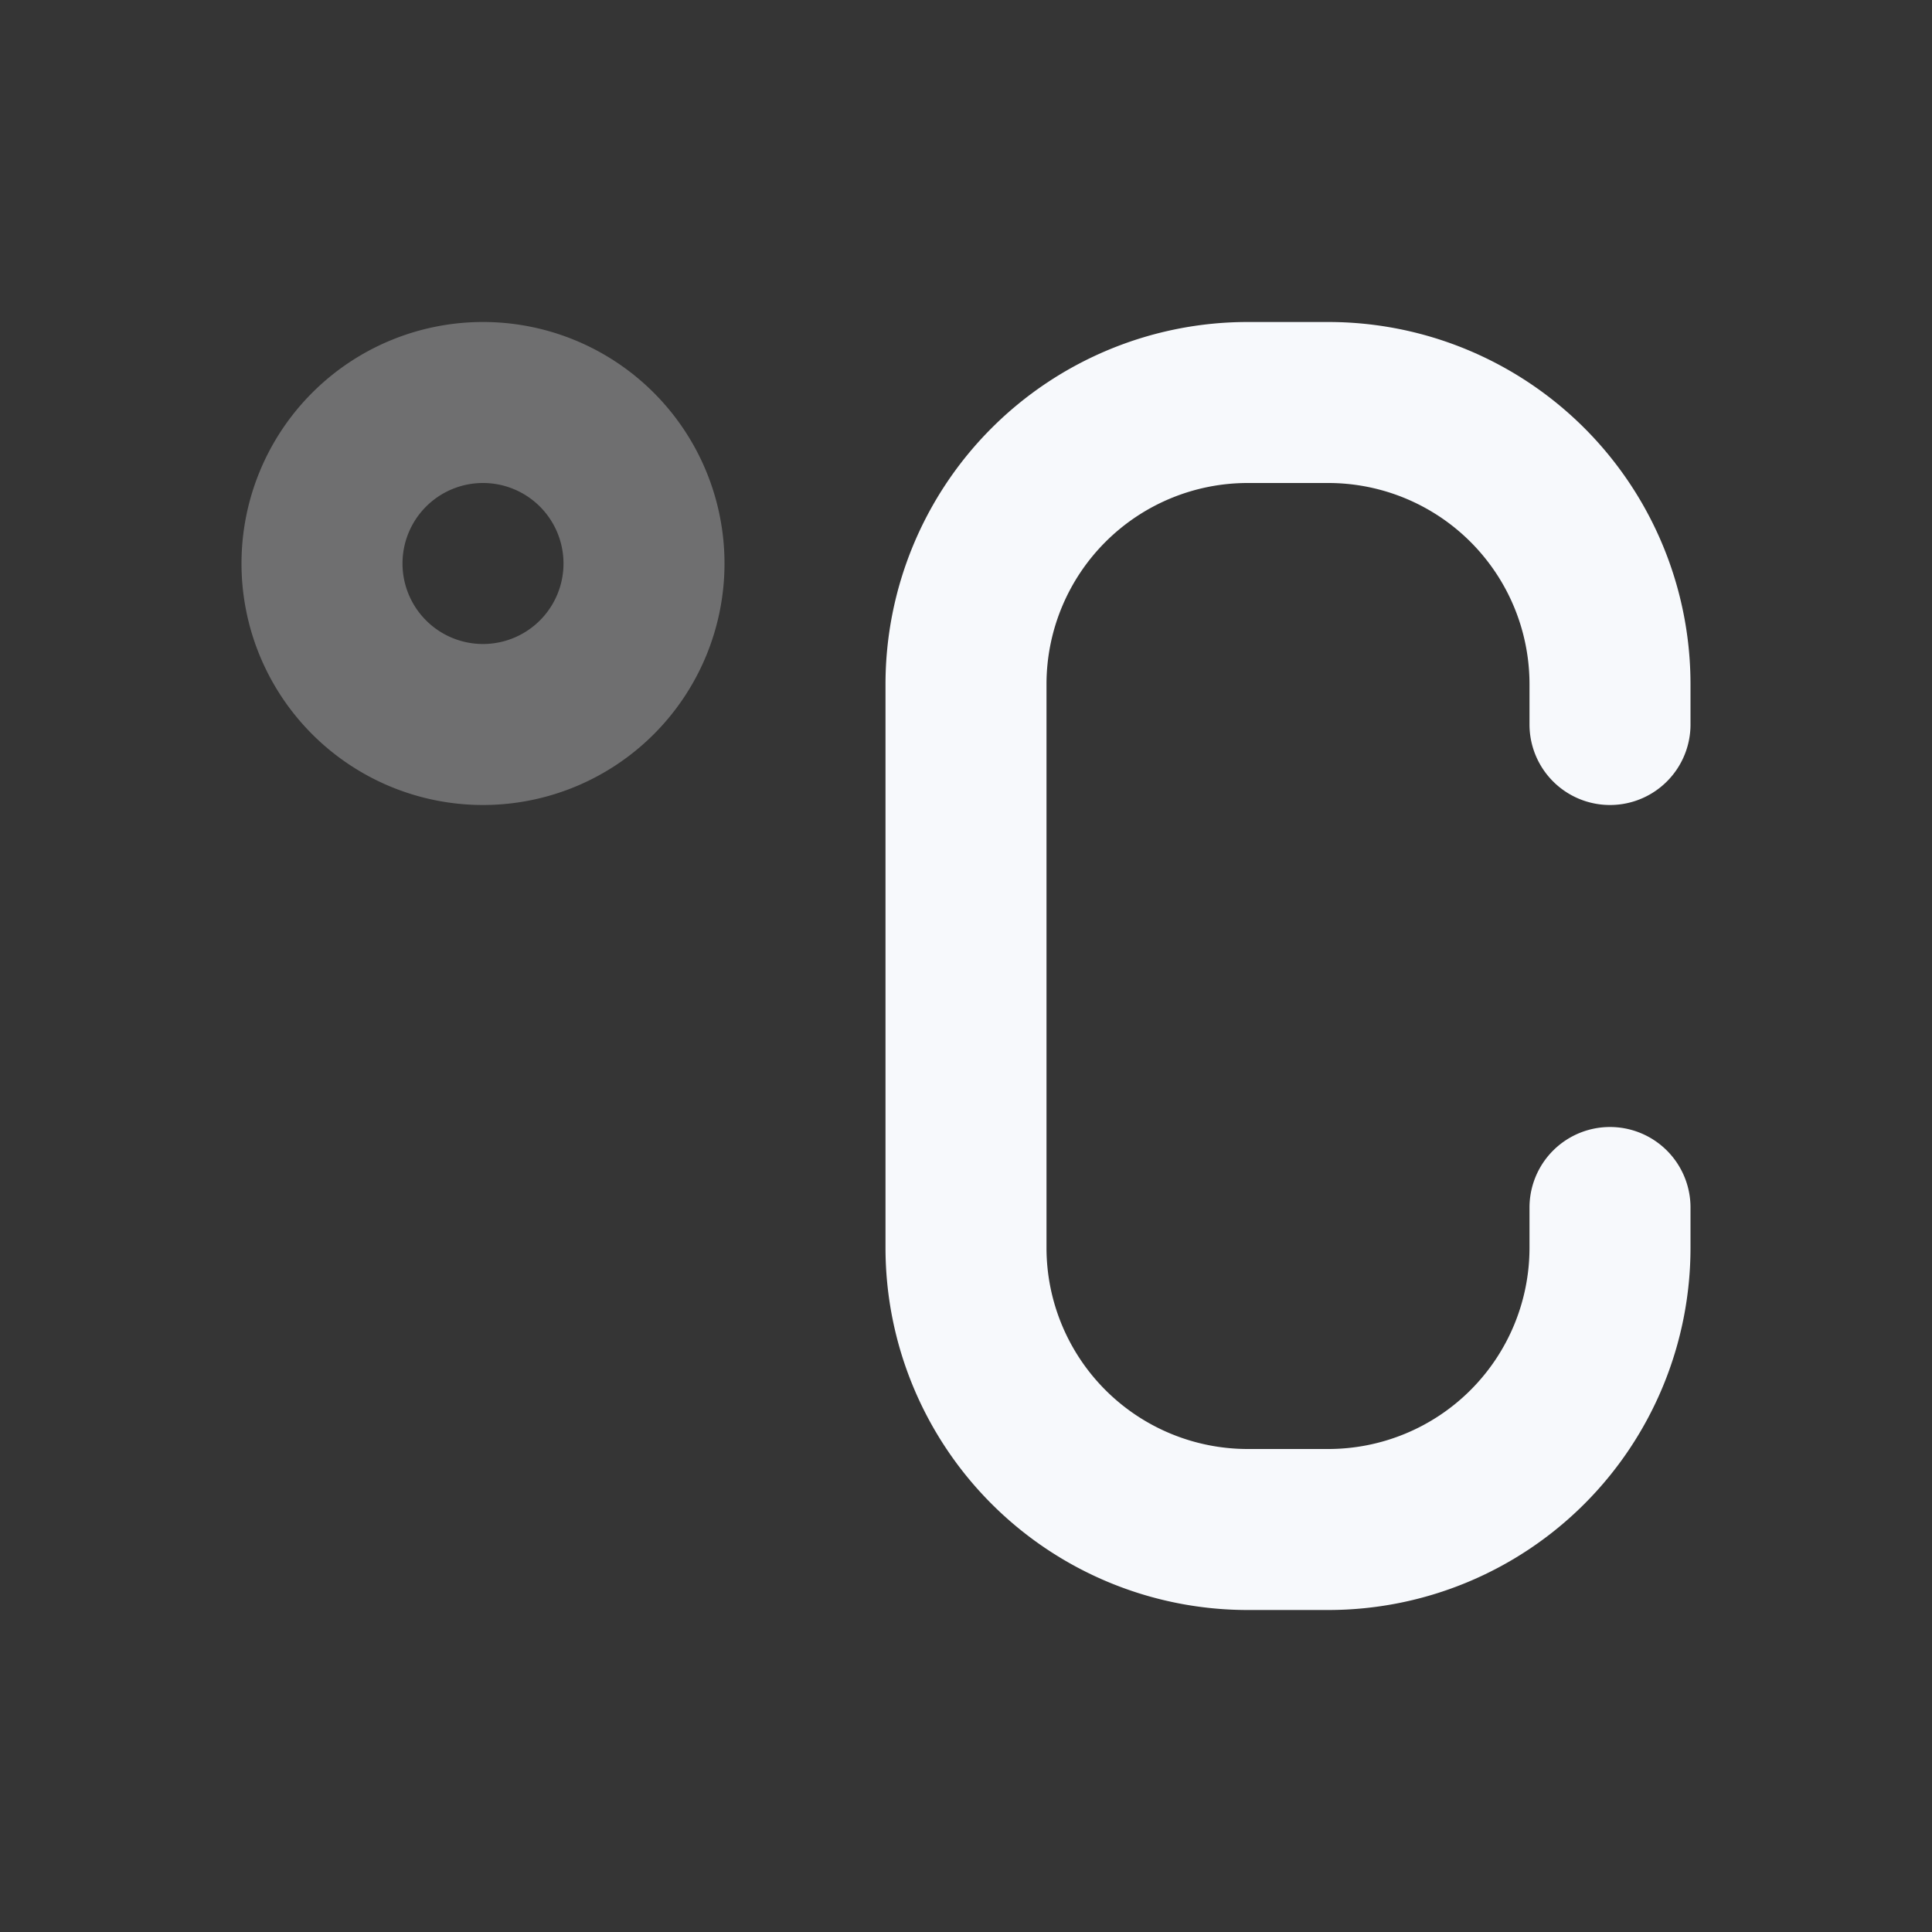 <svg xmlns="http://www.w3.org/2000/svg" width="24" height="24" fill="none"><rect width="100%" height="100%" fill="#333333" stroke="none"/><path fill="#fff" fill-opacity=".01" d="M24 0v24H0V0z"/><path stroke="#F7F9FC" stroke-linecap="round" stroke-width="2" d="M8 7a2 2 0 1 1-4 0 2 2 0 0 1 4 0Z" opacity=".3"/><path stroke="#F7F9FC" stroke-linecap="round" stroke-width="2" d="M20 9v-.5A3.5 3.5 0 0 0 16.5 5h-1A3.5 3.5 0 0 0 12 8.5v7a3.5 3.5 0 0 0 3.5 3.5h1a3.5 3.5 0 0 0 3.5-3.5V15"/></svg>